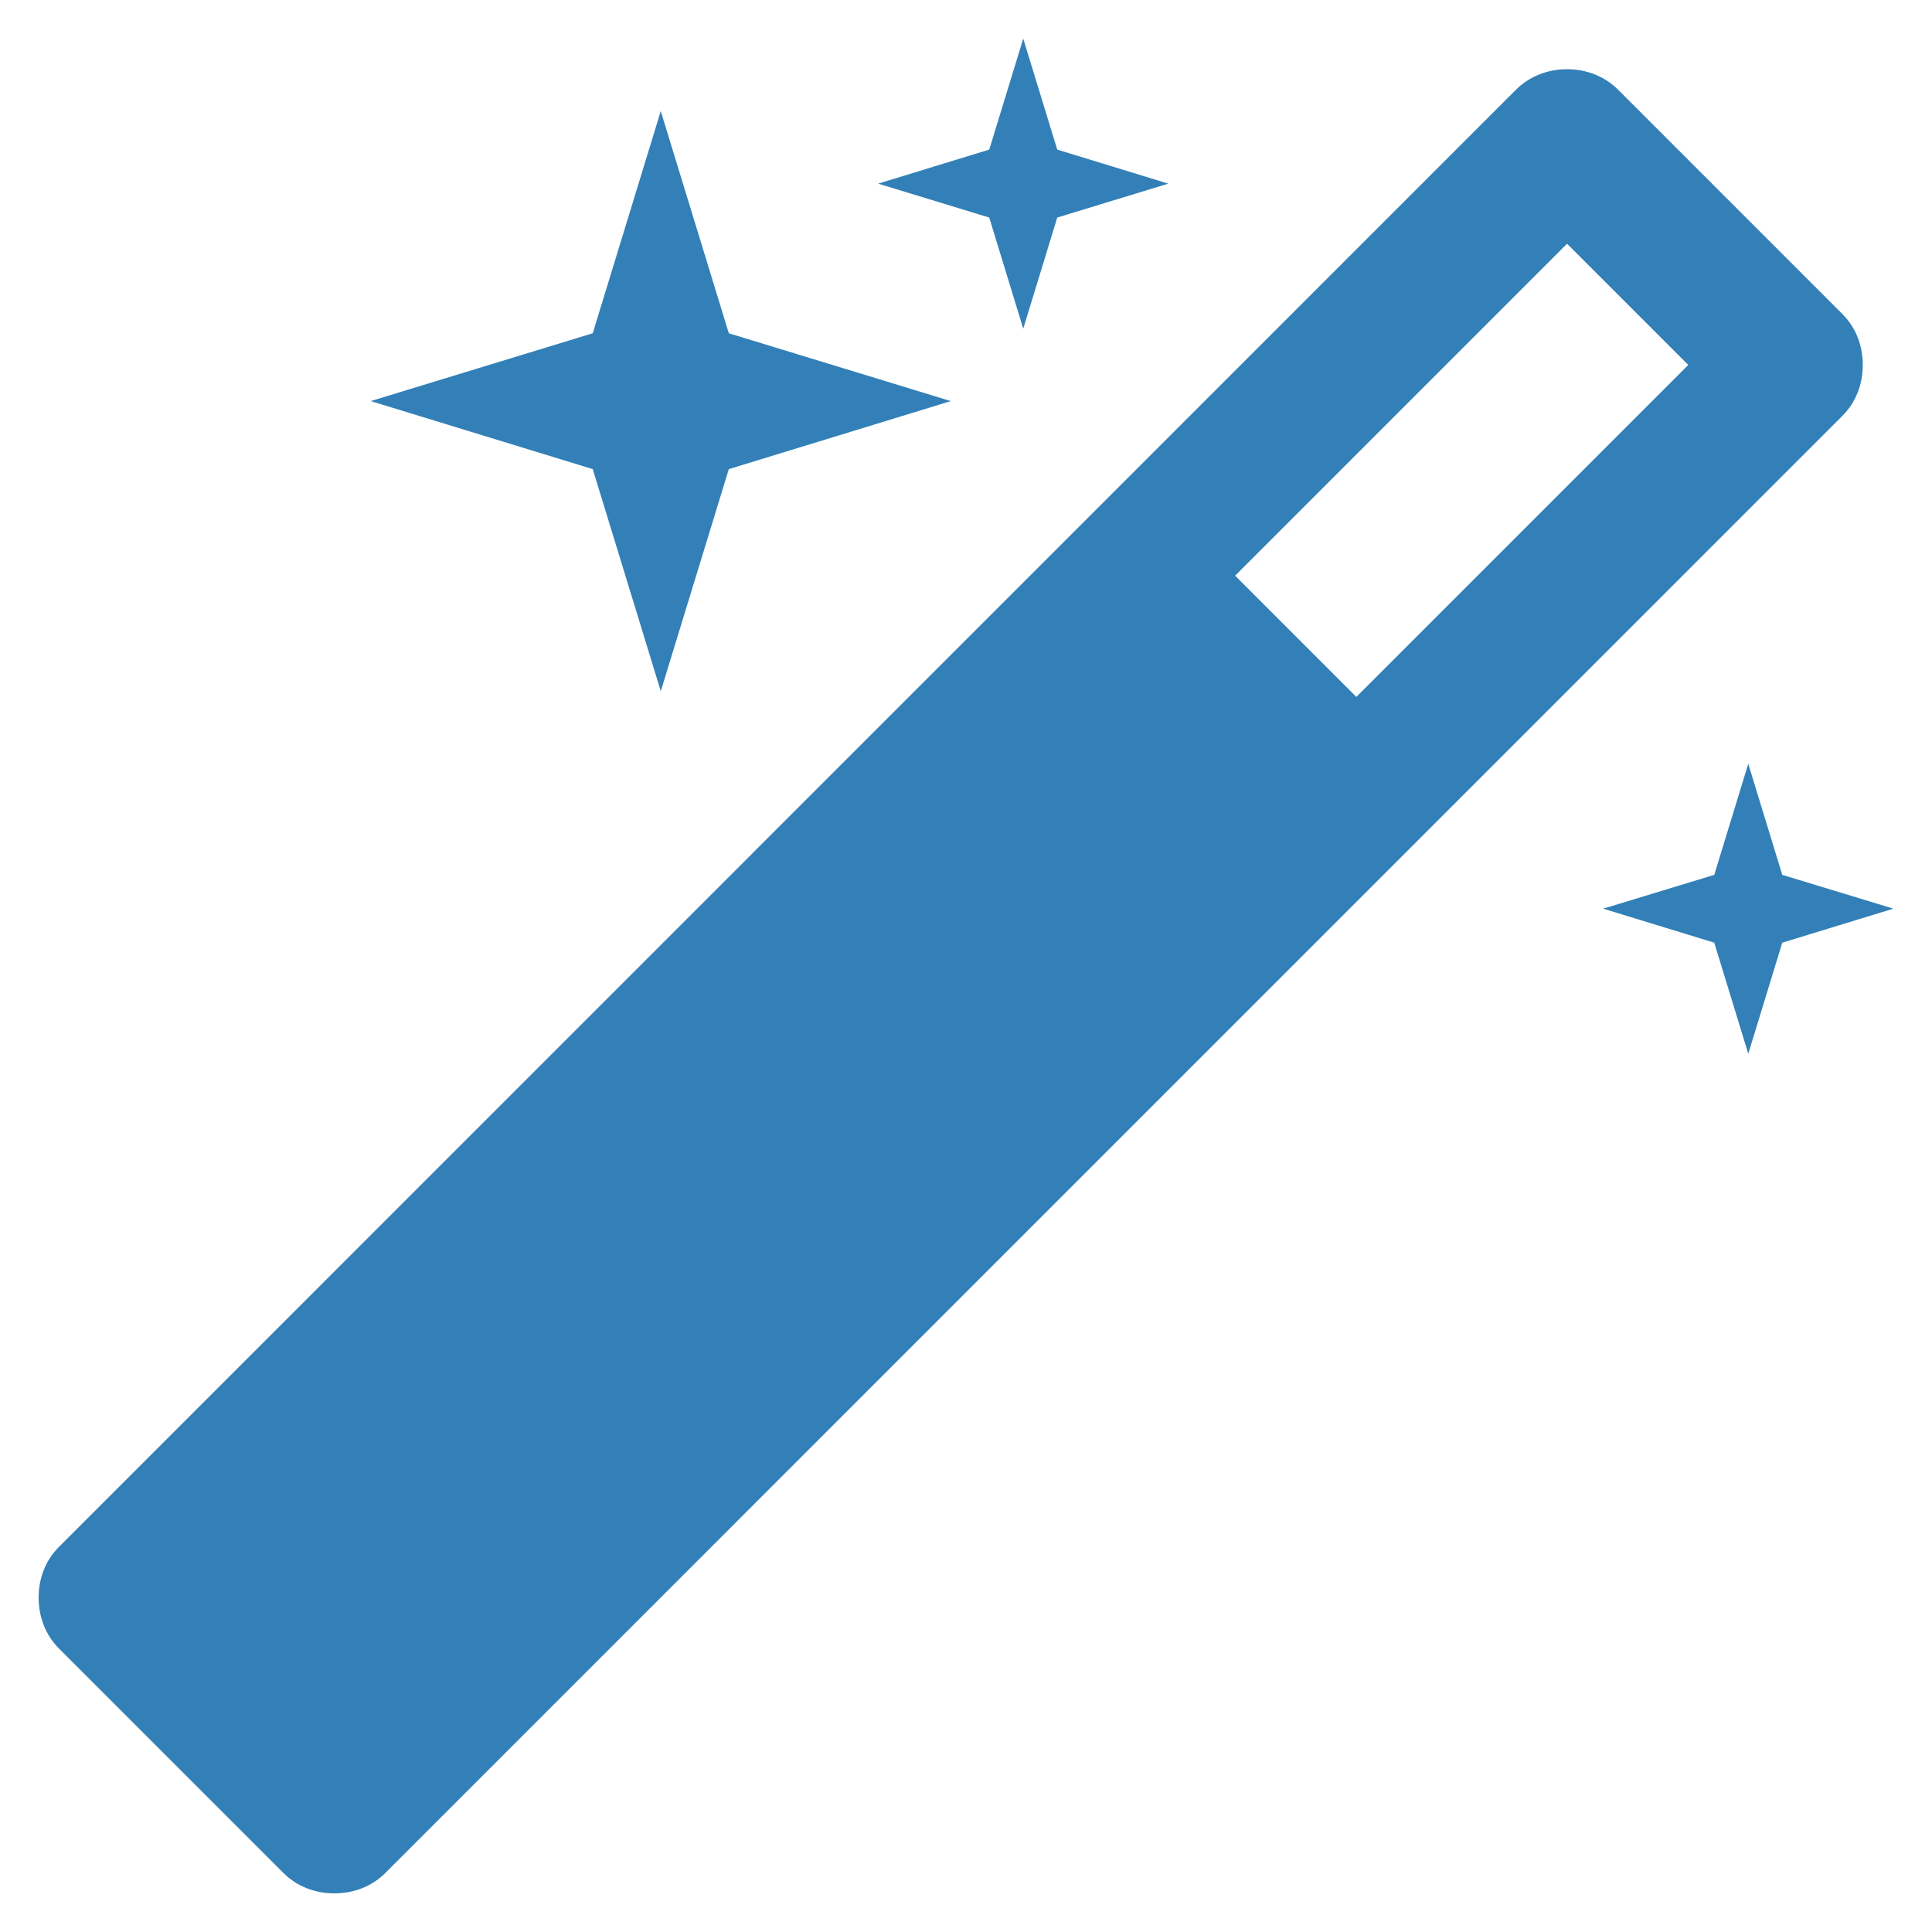 <?xml version="1.0" encoding="utf-8"?>
<!-- Generator: Adobe Illustrator 15.1.0, SVG Export Plug-In . SVG Version: 6.00 Build 0)  -->
<!DOCTYPE svg PUBLIC "-//W3C//DTD SVG 1.1//EN" "http://www.w3.org/Graphics/SVG/1.1/DTD/svg11.dtd">
<svg version="1.1" id="圖層_1" xmlns="http://www.w3.org/2000/svg" xmlns:xlink="http://www.w3.org/1999/xlink" x="0px" y="0px"
	 width="100px" height="100px" viewBox="0 0 100 100" enable-background="new 0 0 100 100" xml:space="preserve">
<path fill="#3280B7" d="M70.204,36.073l17.182-17.183l-6.275-6.275L63.93,29.797L70.204,36.073z M96.417,18.891
	c0,0.994-0.353,1.932-1.058,2.635L19.947,96.942C19.242,97.646,18.304,98,17.307,98s-1.938-0.354-2.64-1.058l-11.61-11.61
	C2.356,84.631,2,83.689,2,82.692c0-0.995,0.352-1.933,1.057-2.63L78.469,4.641c0.71-0.703,1.647-1.058,2.641-1.058
	c0.996,0,1.934,0.355,2.641,1.058L95.359,16.25C96.063,16.958,96.417,17.885,96.417,18.891z M37.723,17.25l11.491,3.511
	l-11.491,3.521l-3.521,11.494L30.68,24.281L19.189,20.76L30.68,17.25l3.521-11.5L37.723,17.25z M92.25,45.282l5.75,1.75l-5.75,1.761
	l-1.76,5.75l-1.76-5.75l-5.75-1.761l5.75-1.75l1.76-5.75L92.25,45.282z M54.723,7.744l5.748,1.761l-5.748,1.755l-1.76,5.751
	l-1.76-5.751l-5.75-1.755l5.75-1.761L52.963,2L54.723,7.744z"/>
</svg>
